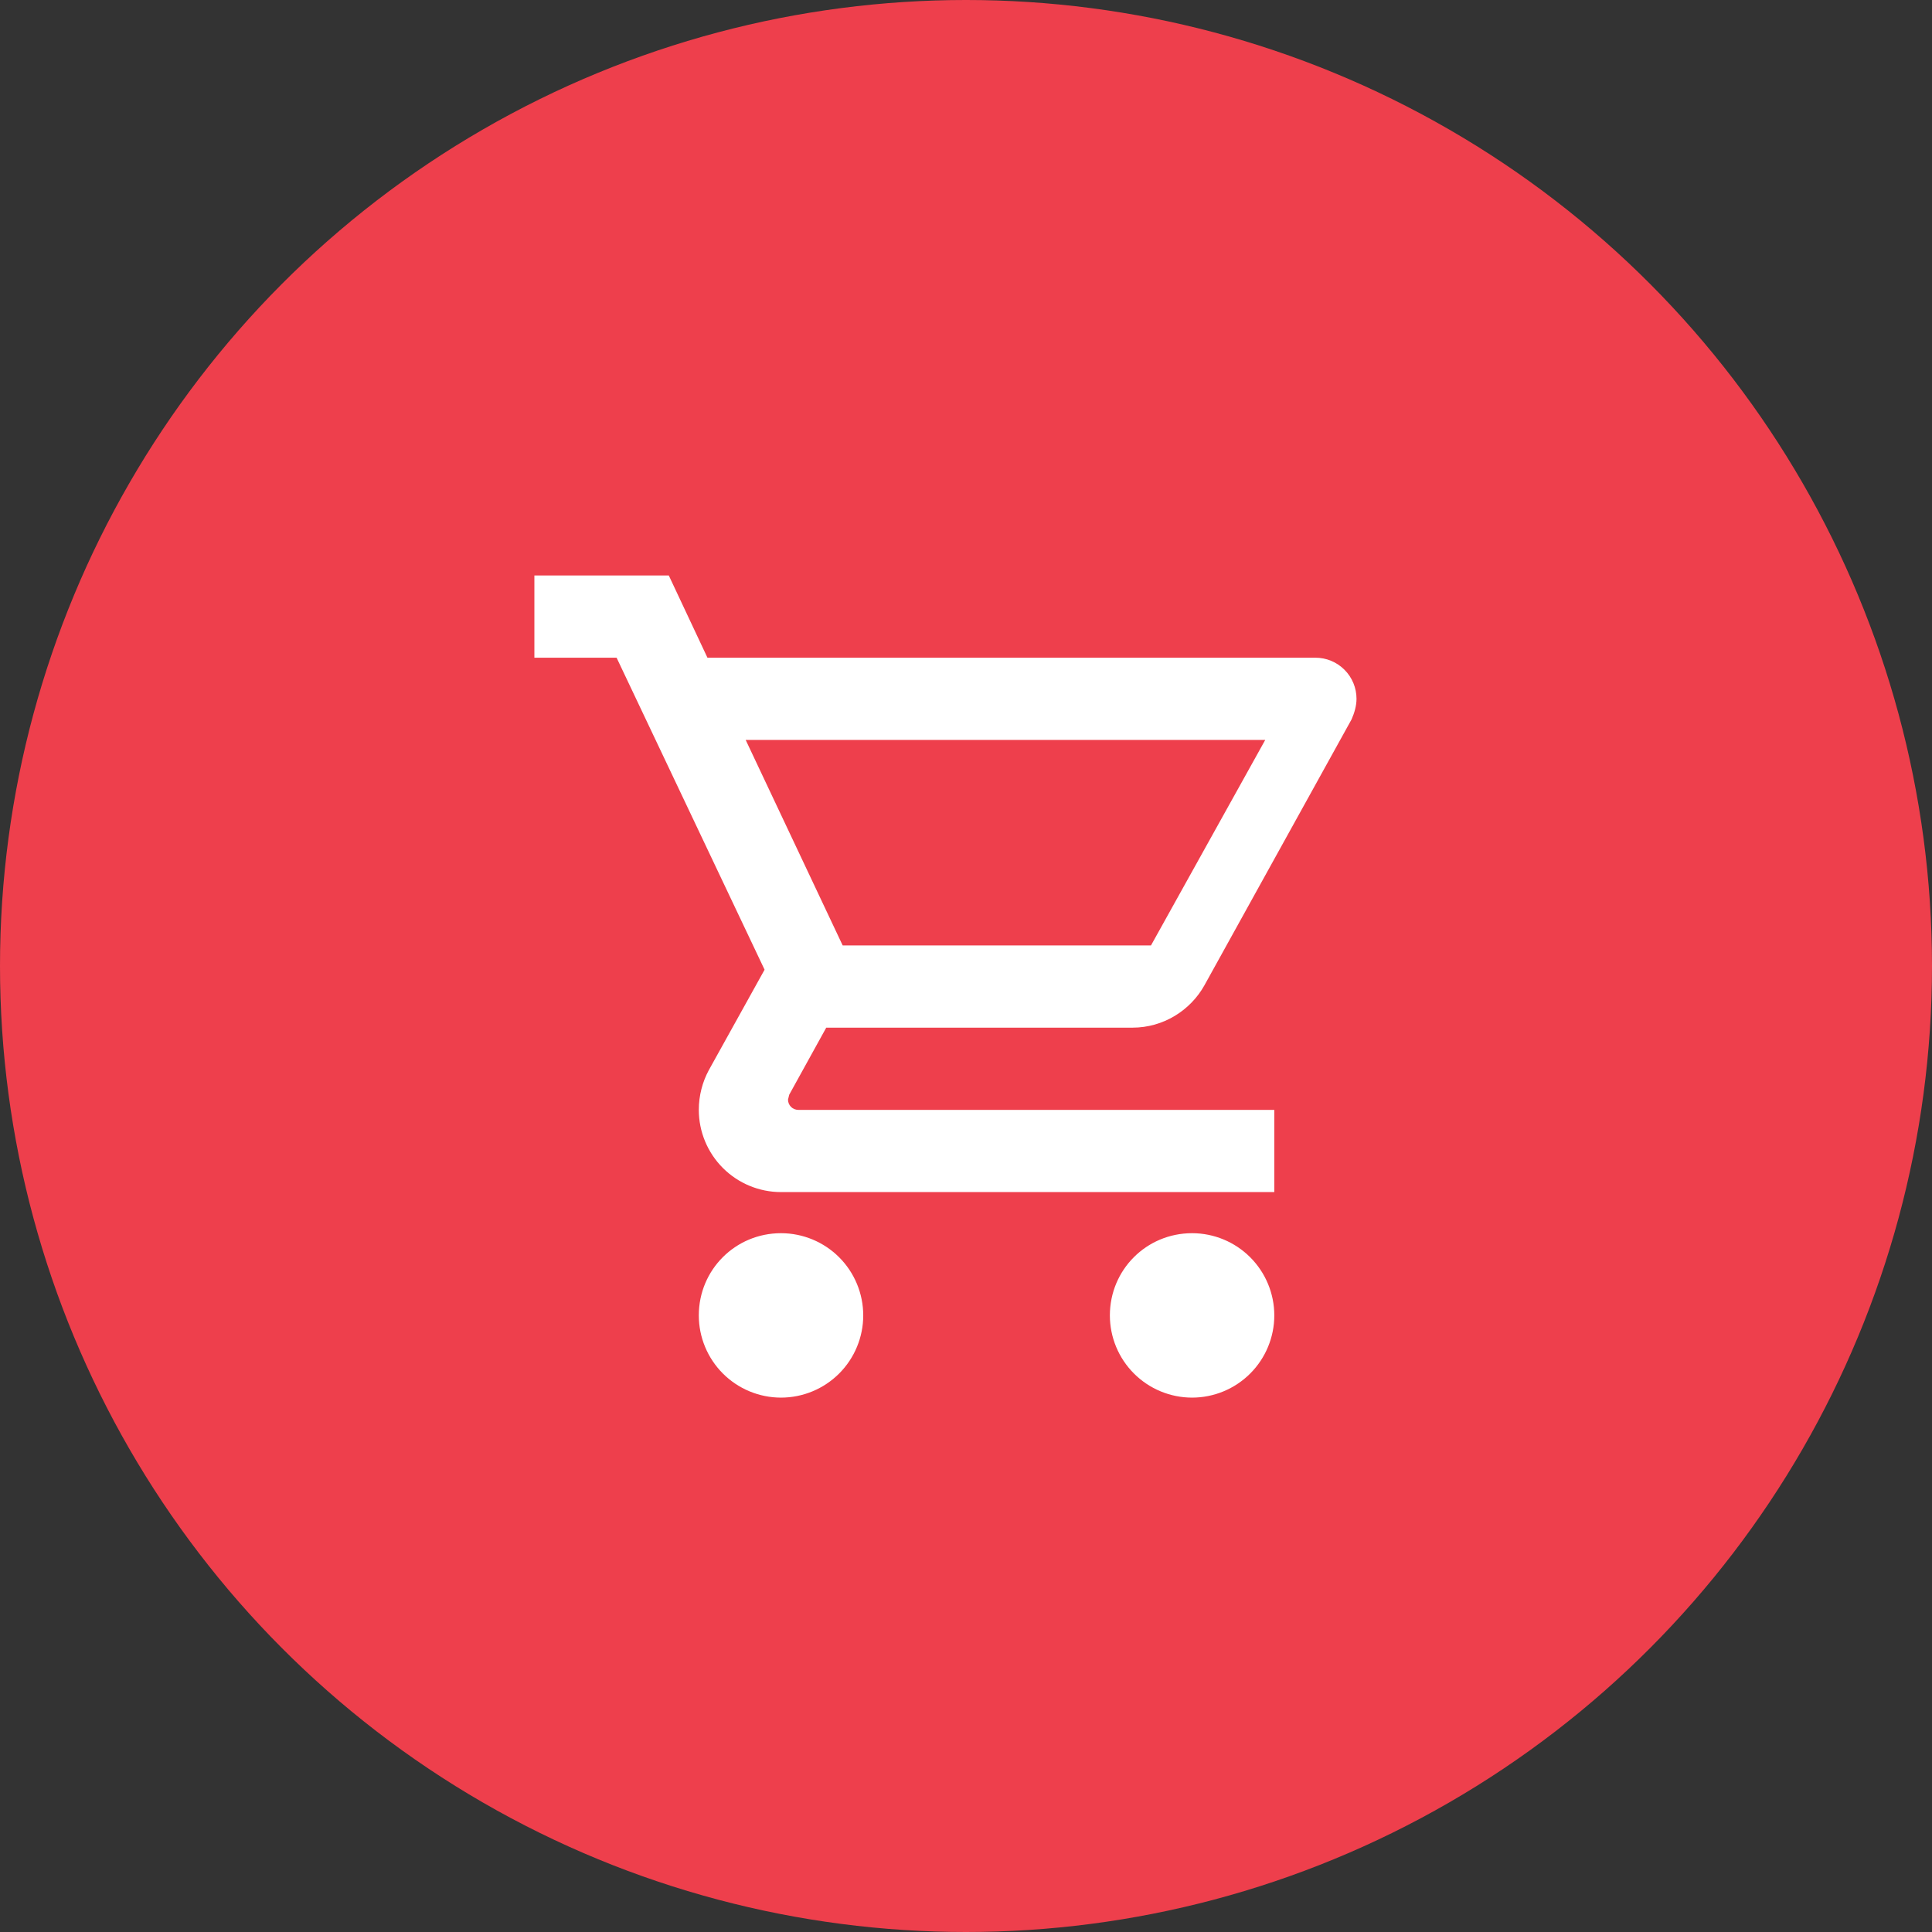 <svg width="47" height="47" viewBox="0 0 47 47" fill="none" xmlns="http://www.w3.org/2000/svg">
<rect x="0" y="0" width="47" height="47" fill="#333333" stroke="none"/>
<circle cx="23.5" cy="23.5" r="23.5" fill="#EE3F4C"/>
<path d="M29 30C29.53 30 30.039 30.211 30.414 30.586C30.789 30.961 31 31.47 31 32C31 32.53 30.789 33.039 30.414 33.414C30.039 33.789 29.53 34 29 34C28.47 34 27.961 33.789 27.586 33.414C27.211 33.039 27 32.53 27 32C27 30.89 27.89 30 29 30ZM13 14H16.27L17.21 16H32C32.265 16 32.52 16.105 32.707 16.293C32.895 16.48 33 16.735 33 17C33 17.17 32.95 17.34 32.88 17.5L29.3 23.97C28.96 24.58 28.3 25 27.55 25H20.1L19.2 26.63L19.17 26.75C19.17 26.816 19.196 26.88 19.243 26.927C19.29 26.974 19.354 27 19.42 27H31V29H19C18.47 29 17.961 28.789 17.586 28.414C17.211 28.039 17 27.53 17 27C17 26.65 17.09 26.32 17.24 26.04L18.6 23.59L15 16H13V14ZM19 30C19.53 30 20.039 30.211 20.414 30.586C20.789 30.961 21 31.47 21 32C21 32.53 20.789 33.039 20.414 33.414C20.039 33.789 19.53 34 19 34C18.47 34 17.961 33.789 17.586 33.414C17.211 33.039 17 32.53 17 32C17 30.89 17.89 30 19 30ZM28 23L30.78 18H18.14L20.5 23H28Z" fill="white"/>
</svg>
